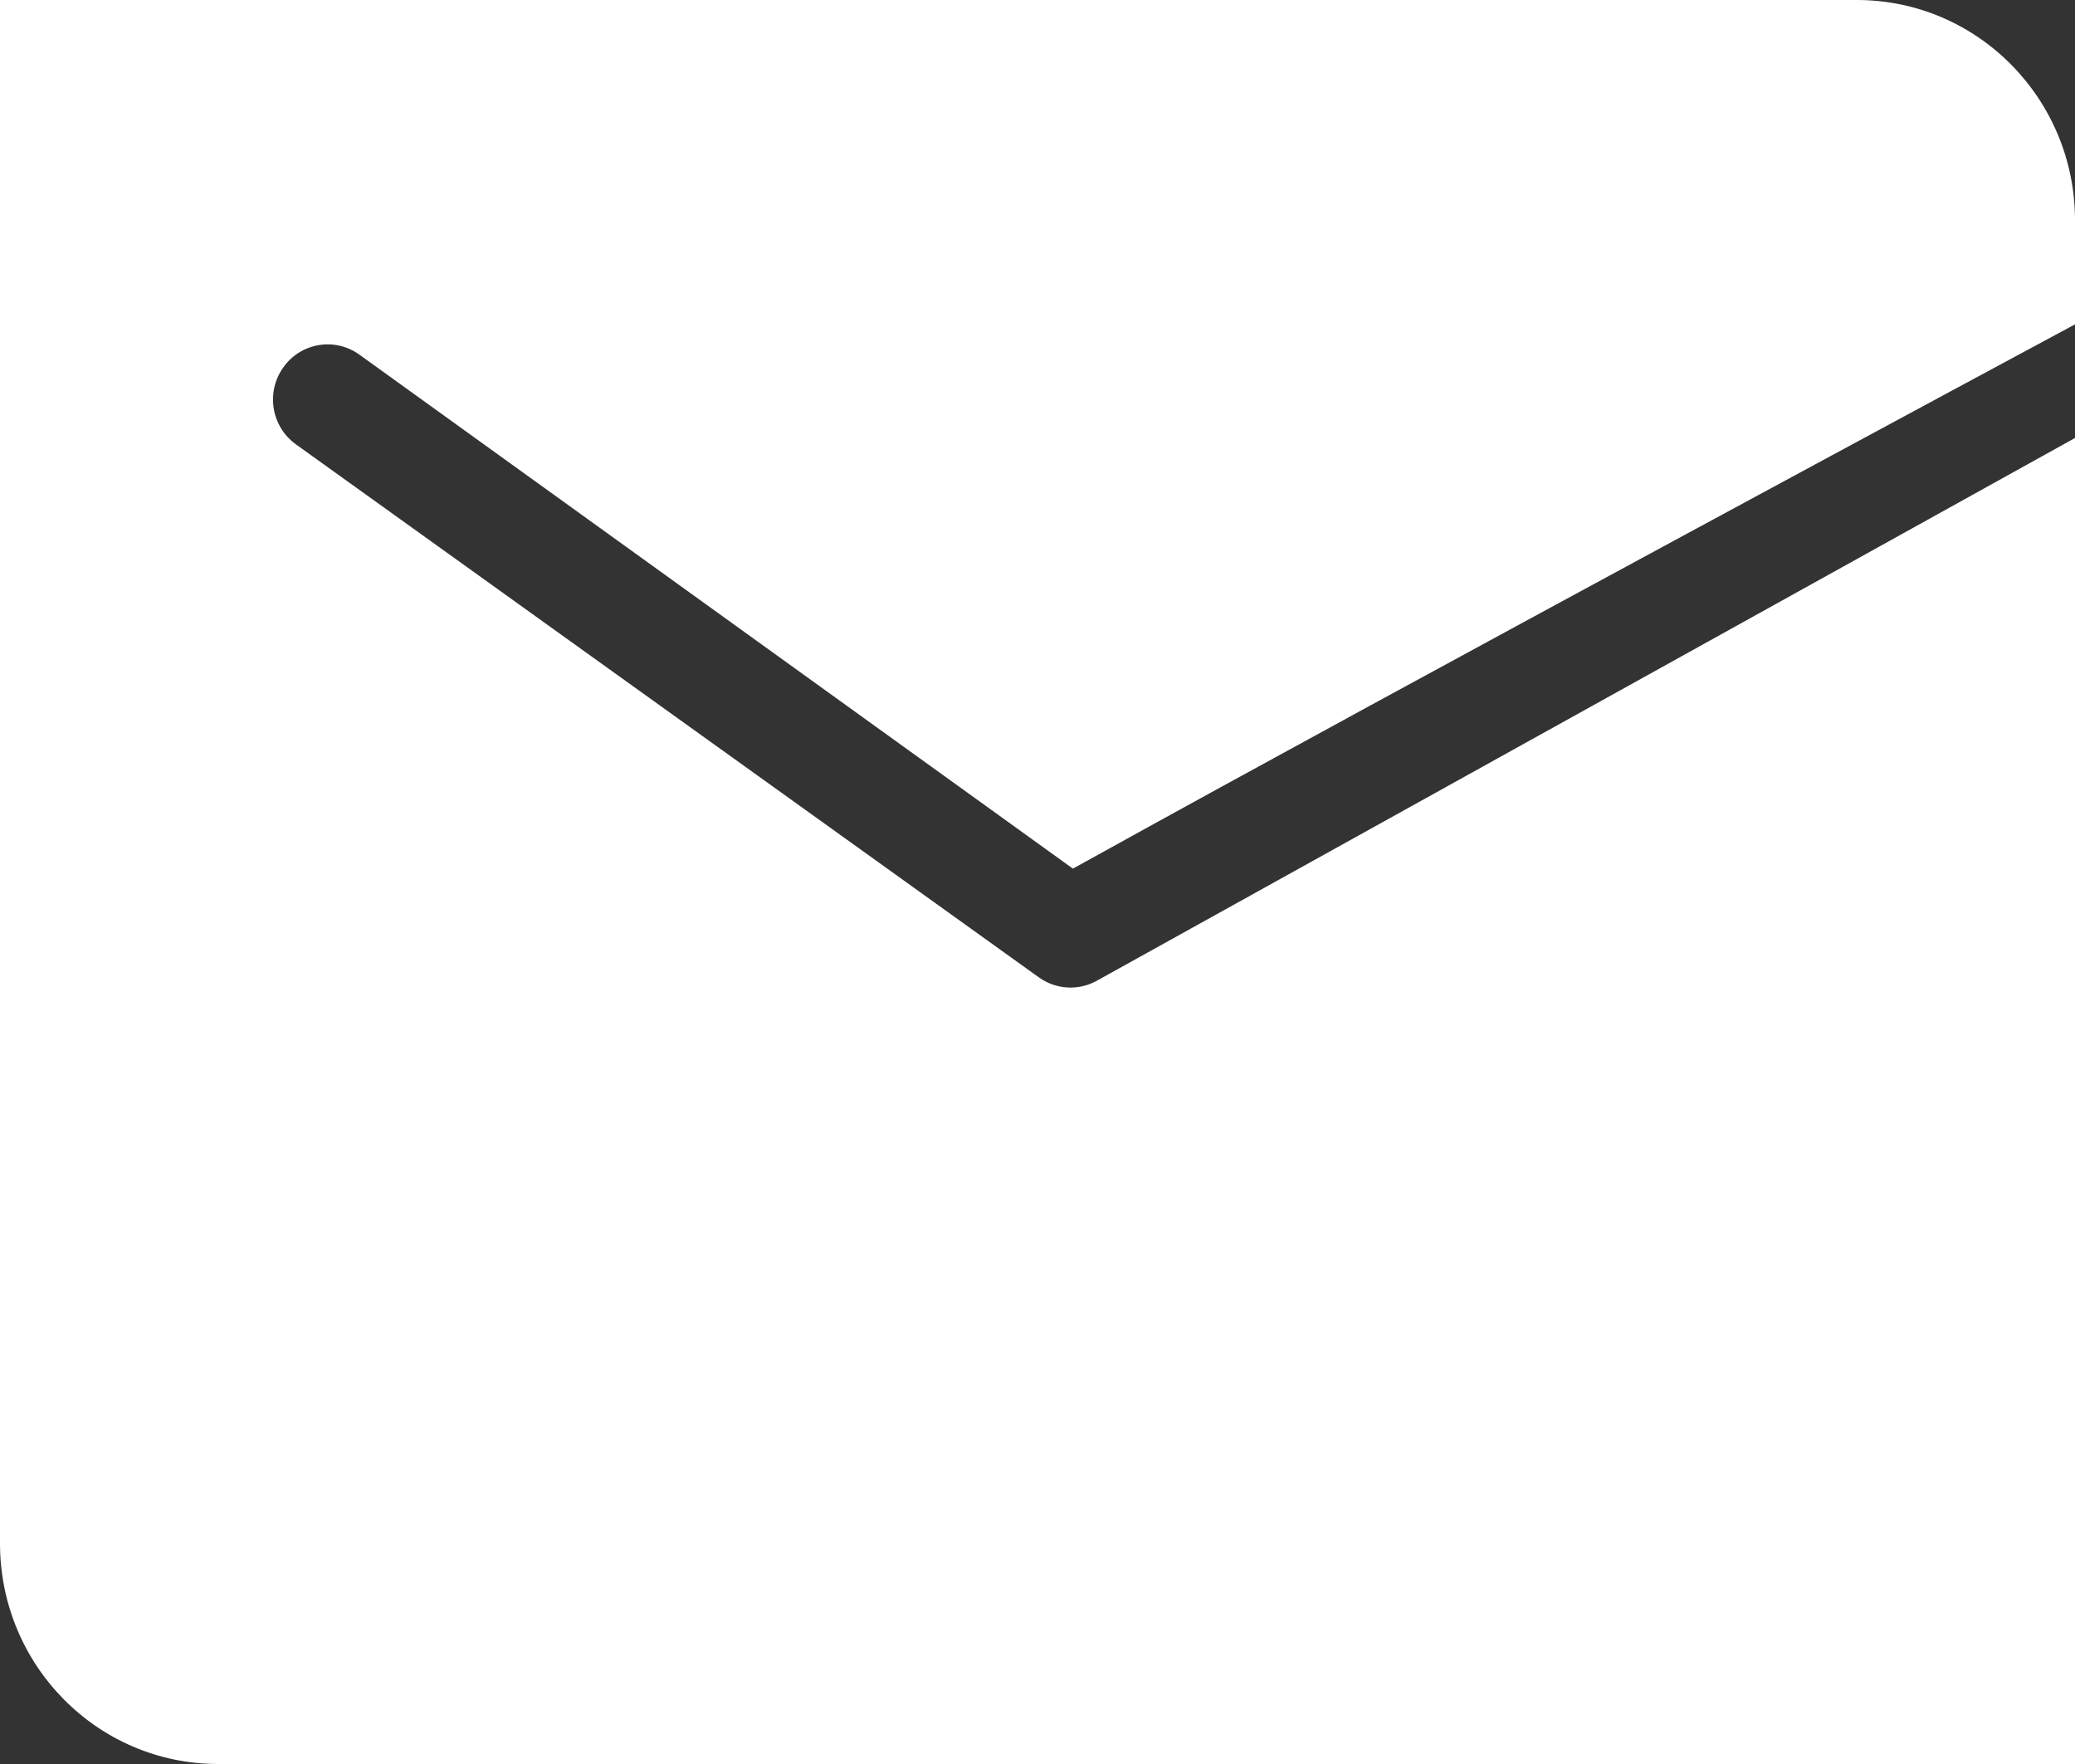 <?xml version="1.0" encoding="UTF-8" standalone="no"?>
<svg width="20px" height="17px" viewBox="0 0 20 17" version="1.1" xmlns="http://www.w3.org/2000/svg" xmlns:xlink="http://www.w3.org/1999/xlink">
    <rect x="0" y="0" width="20" height="17" fill="#333333" stroke="none"/>
    <!-- Generator: Sketch 43.1 (39012) - http://www.bohemiancoding.com/sketch -->
    <title>Group 6</title>
    <desc>Created with Sketch.</desc>
    <defs></defs>
    <g id="Page-1" stroke="none" stroke-width="1" fill="none" fill-rule="evenodd">
        <g id="content" transform="translate(-320, -612)" fill-rule="nonzero" fill="#FFFFFF">
            <g id="Group-14" transform="translate(280, 583)">
                <g id="Group-12" transform="translate(40, 27)">
                    <g id="Group-6" transform="translate(0, 2)">
                        <g id="email-filling">
                            <path d="M20,3.126 L20,2.123 C20,0.952 19.059,0 17.897,0 L0,0 L0,14.873 C0,16.05 0.941,17 2.103,17 L20,17 L20,7.158 L20,4.221 L10.571,9.452 C10.394,9.55 10.178,9.537 10.013,9.419 L2.853,4.283 C2.616,4.113 2.56,3.782 2.729,3.543 C2.897,3.303 3.226,3.247 3.463,3.417 L10.341,8.371 C10.341,8.371 10.473,8.298 10.539,8.262 C13.478,6.633 19.694,3.29 20,3.126 L20,3.126 Z" id="icon_mial"></path>
                        </g>
                    </g>
                </g>
            </g>
        </g>
    </g>
</svg>